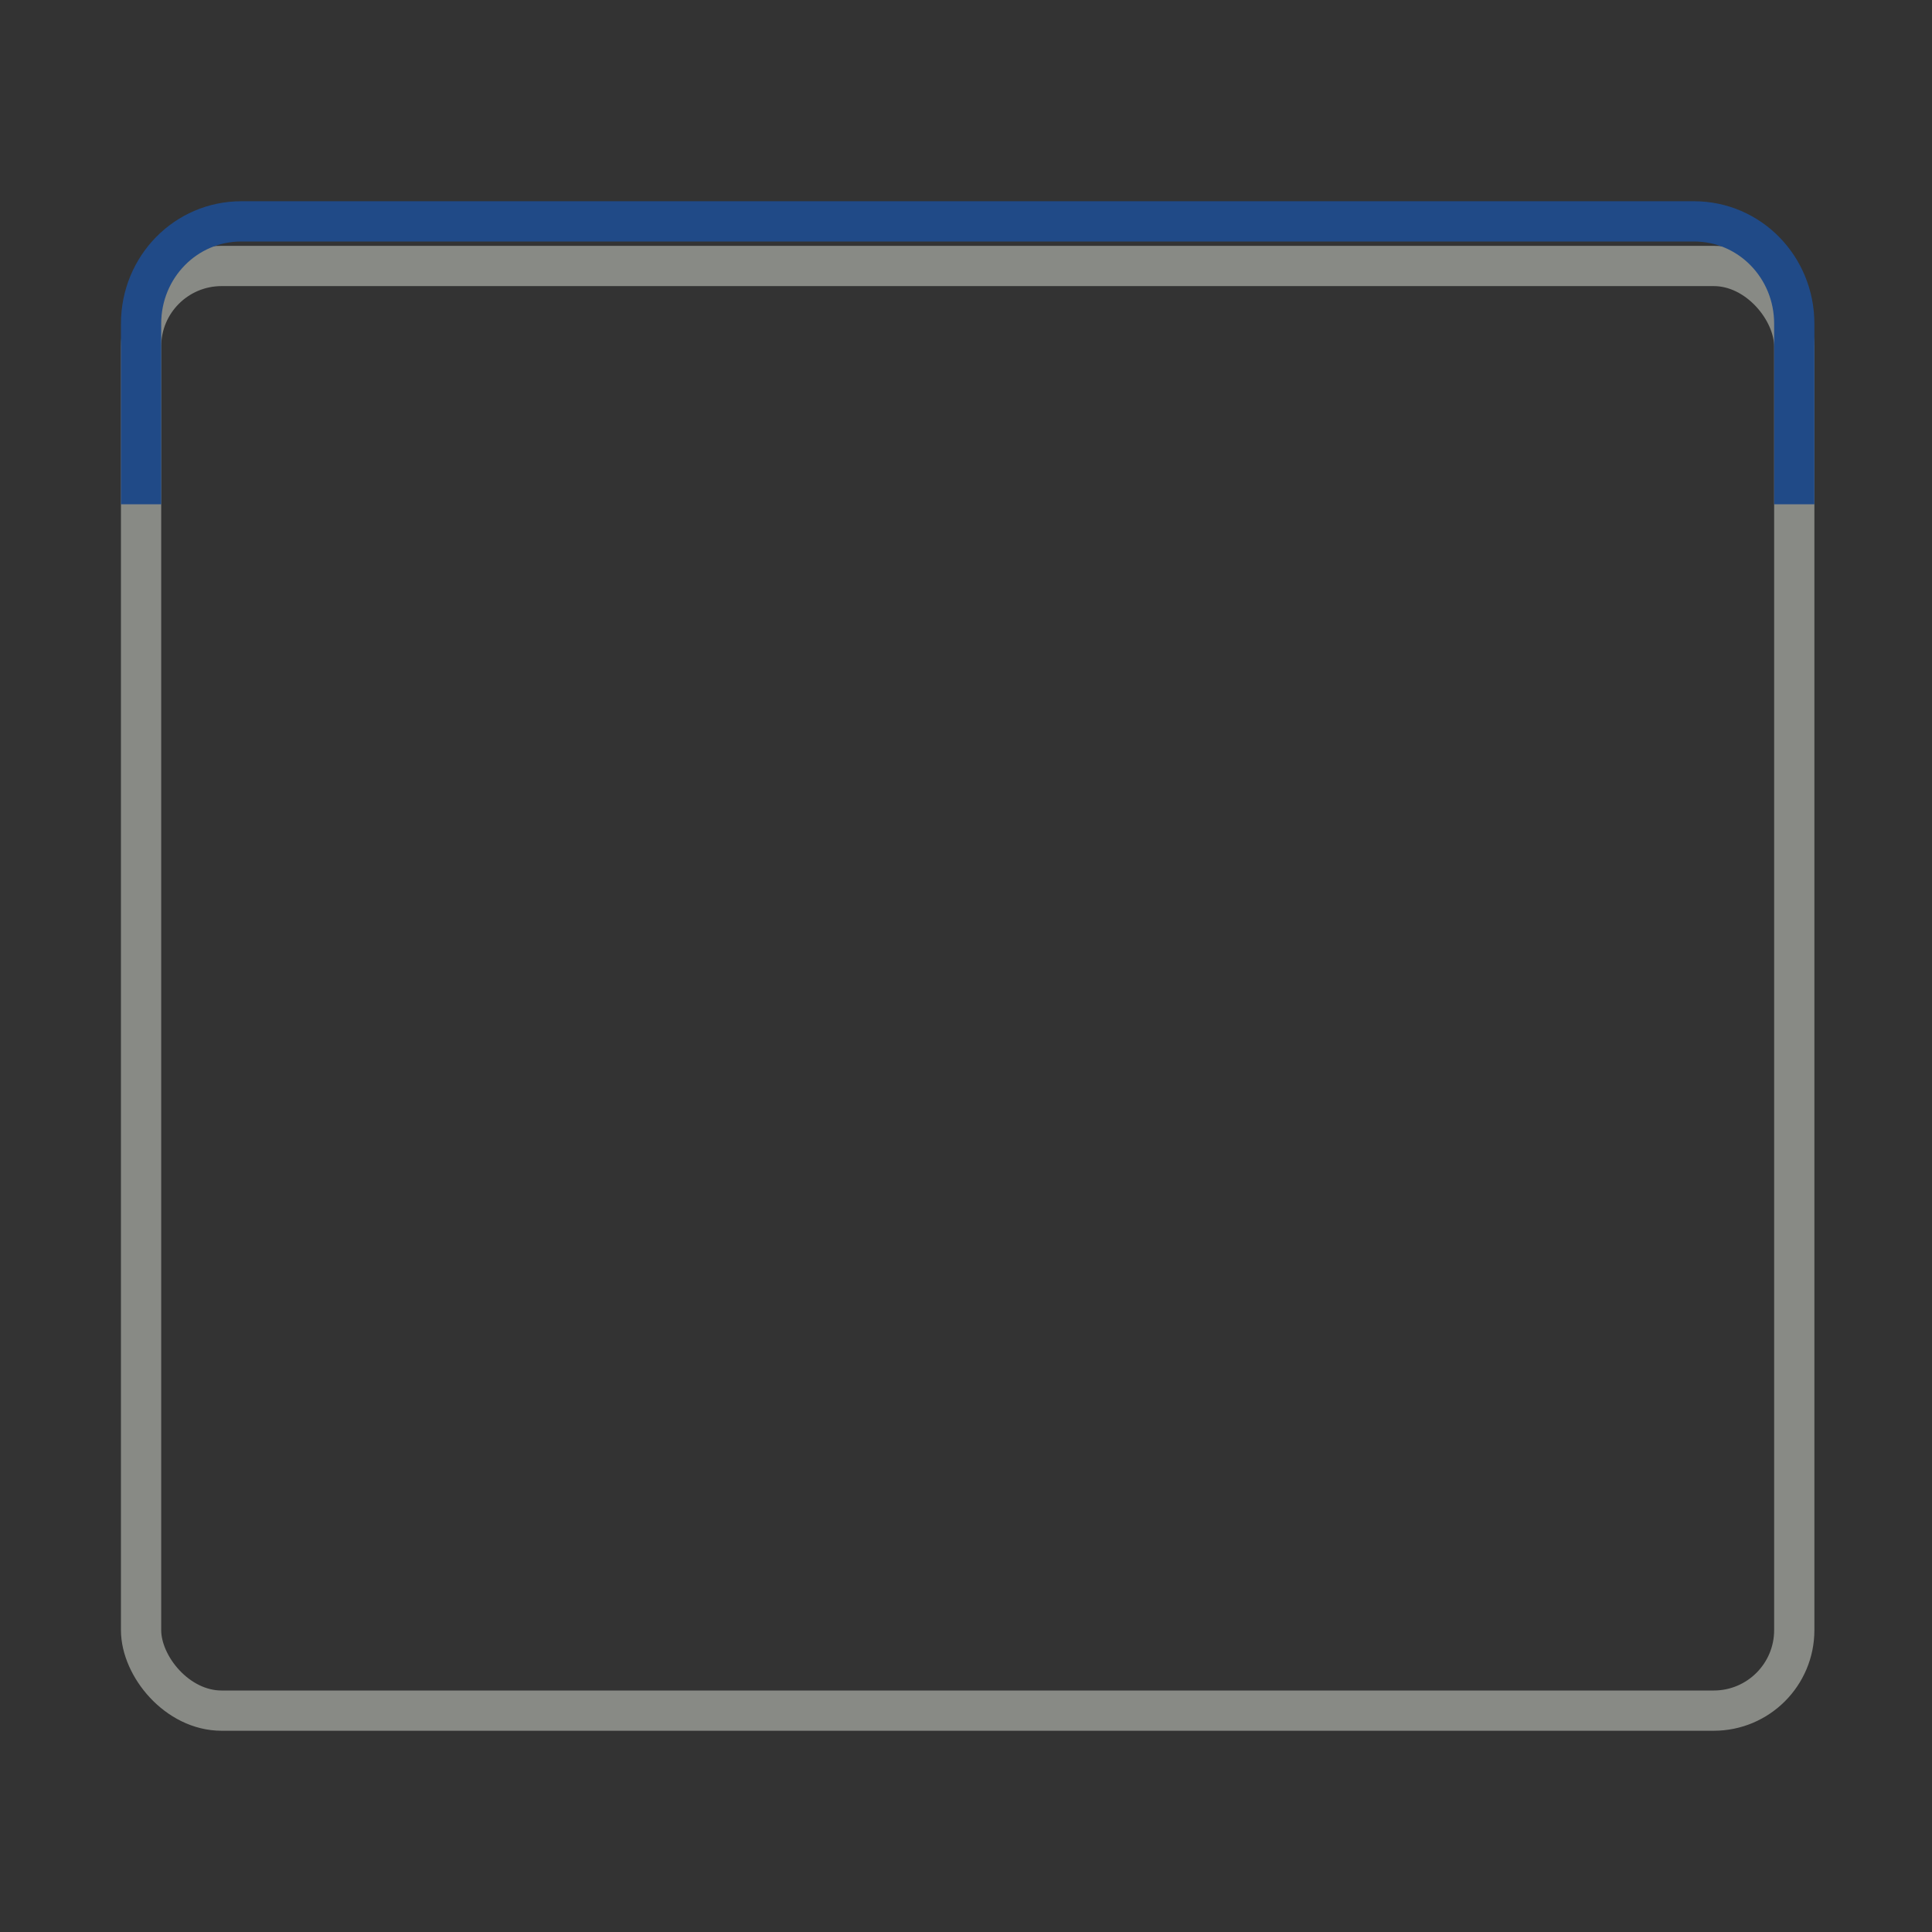 <?xml version="1.0" encoding="UTF-8" standalone="no"?>
<!-- Created with Inkscape (http://www.inkscape.org/) -->
<svg xmlns:dc="http://purl.org/dc/elements/1.1/" xmlns:cc="http://creativecommons.org/ns#" xmlns:rdf="http://www.w3.org/1999/02/22-rdf-syntax-ns#" xmlns:svg="http://www.w3.org/2000/svg" xmlns="http://www.w3.org/2000/svg" xmlns:xlink="http://www.w3.org/1999/xlink" xmlns:sodipodi="http://sodipodi.sourceforge.net/DTD/sodipodi-0.dtd" xmlns:inkscape="http://www.inkscape.org/namespaces/inkscape" inkscape:export-ydpi="240" inkscape:export-xdpi="240" inkscape:export-filename="/home/patrick/Desktop/ccsm.png" width="48px" height="48px" id="svg11300" sodipodi:version="0.32" inkscape:version="0.46" sodipodi:docbase="/home/patrick/Projects/Fusion/config/ccsm-new-icons/images" sodipodi:docname="application-default-icon.svg" inkscape:output_extension="org.inkscape.output.svg.inkscape">
  <rect width="100%" height="100%" fill="#333333" stroke="none"/>
  <defs id="defs3">
    <inkscape:perspective sodipodi:type="inkscape:persp3d" inkscape:vp_x="0 : 24 : 1" inkscape:vp_y="0 : 1000 : 0" inkscape:vp_z="48 : 24 : 1" inkscape:persp3d-origin="24 : 16 : 1" id="perspective72"/>
    <linearGradient id="linearGradient47870">
      <stop id="stop47872" offset="0" style="stop-color: rgb(0, 0, 0); stop-opacity: 0;"/>
      <stop id="stop47878" offset="0.5" style="stop-color: rgb(0, 0, 0); stop-opacity: 1;"/>
      <stop id="stop47874" offset="1" style="stop-color: rgb(0, 0, 0); stop-opacity: 0;"/>
    </linearGradient>
    <linearGradient id="linearGradient51765">
      <stop id="stop51767" offset="0" style="stop-color: rgb(0, 0, 0); stop-opacity: 1;"/>
      <stop id="stop51769" offset="1" style="stop-color: rgb(0, 0, 0); stop-opacity: 0;"/>
    </linearGradient>
    <linearGradient id="linearGradient2781">
      <stop id="stop2783" offset="0" style="stop-color: rgb(211, 215, 207); stop-opacity: 1;"/>
      <stop id="stop2785" offset="1" style="stop-color: rgb(238, 238, 236); stop-opacity: 1;"/>
    </linearGradient>
    <linearGradient id="linearGradient3674">
      <stop id="stop3676" offset="0" style="stop-color: rgb(52, 101, 164); stop-opacity: 1;"/>
      <stop id="stop3678" offset="1" style="stop-color: rgb(114, 159, 207); stop-opacity: 1;"/>
    </linearGradient>
    <linearGradient id="linearGradient3690">
      <stop id="stop3692" offset="0" style="stop-color: white; stop-opacity: 1;"/>
      <stop id="stop3694" offset="1" style="stop-color: white; stop-opacity: 0.469;"/>
    </linearGradient>
    <linearGradient inkscape:collect="always" xlink:href="#linearGradient47870" id="linearGradient2282" gradientUnits="userSpaceOnUse" gradientTransform="matrix(0.979, 0, 0, 0.715, -8.501, 52.113)" x1="32.085" y1="-14.402" x2="32.085" y2="-5.563"/>
    <radialGradient inkscape:collect="always" xlink:href="#linearGradient51765" id="radialGradient2284" gradientUnits="userSpaceOnUse" gradientTransform="matrix(1.958, -8.14647e-07, 6.66142e-07, 1.457, -59.018, 62.738)" cx="51.438" cy="-12.203" fx="51.438" fy="-12.203" r="2.172"/>
    <radialGradient inkscape:collect="always" xlink:href="#linearGradient51765" id="radialGradient2286" gradientUnits="userSpaceOnUse" gradientTransform="matrix(-1.958, -9.25407e-08, -1.28889e-07, 1.457, 110.018, 62.738)" cx="51.438" cy="-12.203" fx="51.438" fy="-12.203" r="2.172"/>
    <linearGradient inkscape:collect="always" xlink:href="#linearGradient3690" id="linearGradient2289" gradientUnits="userSpaceOnUse" gradientTransform="matrix(1.261, 0, 0, 1.206, -7.473, -4.946)" x1="9.5" y1="16.264" x2="9.5" y2="13.409"/>
    <linearGradient inkscape:collect="always" xlink:href="#linearGradient3674" id="linearGradient2292" gradientUnits="userSpaceOnUse" gradientTransform="matrix(1.245, 0, 0, 1.271, -7.074, -5.302)" x1="23.069" y1="6.799" x2="23.069" y2="12.403"/>
    <linearGradient inkscape:collect="always" xlink:href="#linearGradient2781" id="linearGradient2295" gradientUnits="userSpaceOnUse" gradientTransform="matrix(1.245, 0, 0, 1.177, -7.074, -3.983)" x1="24.926" y1="40" x2="24.926" y2="19.539"/>
    <linearGradient id="linearGradient4138" inkscape:collect="always">
      <stop id="stop4140" offset="0" style="stop-color: rgb(52, 101, 164); stop-opacity: 1;"/>
      <stop id="stop4142" offset="1" style="stop-color: rgb(52, 101, 164); stop-opacity: 0;"/>
    </linearGradient>
    <linearGradient inkscape:collect="always" xlink:href="#linearGradient4138" id="linearGradient2275" gradientUnits="userSpaceOnUse" gradientTransform="matrix(1.763, 0, 0, -1.732, -16.443, 56.989)" x1="22.958" y1="13.434" x2="22.958" y2="27.138"/>
    <linearGradient y2="41.842" x2="30.035" y1="37.667" x1="36.202" gradientUnits="userSpaceOnUse" id="linearGradient2926" xlink:href="#linearGradient3307" inkscape:collect="always"/>
    <linearGradient y2="52.806" x2="33.358" y1="37.386" x1="33.358" gradientUnits="userSpaceOnUse" id="linearGradient2924" xlink:href="#linearGradient3315" inkscape:collect="always"/>
    <linearGradient y2="51.47" x2="33.233" y1="44.886" x1="38.046" gradientUnits="userSpaceOnUse" id="linearGradient2922" xlink:href="#linearGradient3355" inkscape:collect="always"/>
    <linearGradient y2="50.416" x2="33.666" y1="46.094" x1="35.198" gradientUnits="userSpaceOnUse" id="linearGradient2920" xlink:href="#linearGradient3331" inkscape:collect="always"/>
    <linearGradient id="linearGradient3355">
      <stop id="stop3357" offset="0" style="stop-color: rgb(111, 113, 108); stop-opacity: 1;"/>
      <stop id="stop3359" offset="1" style="stop-color: rgb(136, 138, 133); stop-opacity: 0;"/>
    </linearGradient>
    <linearGradient inkscape:collect="always" id="linearGradient3331">
      <stop style="stop-color: rgb(211, 215, 207); stop-opacity: 1;" offset="0" id="stop3333"/>
      <stop style="stop-color: rgb(211, 215, 207); stop-opacity: 0;" offset="1" id="stop3335"/>
    </linearGradient>
    <linearGradient inkscape:collect="always" id="linearGradient3315">
      <stop style="stop-color: white; stop-opacity: 1;" offset="0" id="stop3317"/>
      <stop style="stop-color: white; stop-opacity: 0;" offset="1" id="stop3319"/>
    </linearGradient>
    <linearGradient inkscape:collect="always" id="linearGradient3307">
      <stop style="stop-color: rgb(136, 138, 133); stop-opacity: 1;" offset="0" id="stop3309"/>
      <stop style="stop-color: rgb(136, 138, 133); stop-opacity: 0;" offset="1" id="stop3311"/>
    </linearGradient>
    <linearGradient y2="13.409" x2="9.5" y1="16.264" x1="9.5" gradientTransform="translate(5, -6)" gradientUnits="userSpaceOnUse" id="linearGradient2554" xlink:href="#linearGradient3690" inkscape:collect="always"/>
    <linearGradient y2="12.403" x2="23.069" y1="6.799" x1="23.069" gradientTransform="translate(5, -6)" gradientUnits="userSpaceOnUse" id="linearGradient2552" xlink:href="#linearGradient3674" inkscape:collect="always"/>
    <linearGradient y2="19.539" x2="24.926" y1="40" x1="24.926" gradientTransform="translate(5, -6)" gradientUnits="userSpaceOnUse" id="linearGradient2550" xlink:href="#linearGradient2781" inkscape:collect="always"/>
    <linearGradient x1="32.085" y1="-14.402" x2="32.085" y2="-5.563" id="linearGradient54729" xlink:href="#linearGradient47870" gradientUnits="userSpaceOnUse" gradientTransform="matrix(0.979, 0, 0, 0.715, -8.501, 52.113)"/>
    <radialGradient cx="51.438" cy="-12.203" r="2.172" fx="51.438" fy="-12.203" id="radialGradient54731" xlink:href="#linearGradient51765" gradientUnits="userSpaceOnUse" gradientTransform="matrix(1.958, -8.14647e-07, 6.66142e-07, 1.457, -59.018, 62.738)"/>
    <radialGradient cx="51.438" cy="-12.203" r="2.172" fx="51.438" fy="-12.203" id="radialGradient54733" xlink:href="#linearGradient51765" gradientUnits="userSpaceOnUse" gradientTransform="matrix(-1.958, -9.25407e-08, -1.28889e-07, 1.457, 110.018, 62.738)"/>
    <linearGradient inkscape:collect="always" xlink:href="#linearGradient3331" id="linearGradient2401" gradientUnits="userSpaceOnUse" x1="35.198" y1="46.094" x2="33.666" y2="50.416"/>
    <linearGradient inkscape:collect="always" xlink:href="#linearGradient3355" id="linearGradient2403" gradientUnits="userSpaceOnUse" x1="38.046" y1="44.886" x2="33.233" y2="51.47"/>
    <linearGradient inkscape:collect="always" xlink:href="#linearGradient3315" id="linearGradient2405" gradientUnits="userSpaceOnUse" x1="33.358" y1="37.386" x2="33.358" y2="52.806"/>
    <linearGradient inkscape:collect="always" xlink:href="#linearGradient3307" id="linearGradient2407" gradientUnits="userSpaceOnUse" x1="36.202" y1="37.667" x2="30.035" y2="41.842"/>
  </defs>
  <sodipodi:namedview stroke="#ef2929" fill="#eeeeec" id="base" pagecolor="#ffffff" bordercolor="#666666" borderopacity="0.255" inkscape:pageopacity="0.0" inkscape:pageshadow="2" inkscape:zoom="7.9999999" inkscape:cx="28.035427" inkscape:cy="9.9217158" inkscape:current-layer="layer1" showgrid="false" inkscape:grid-bbox="true" inkscape:document-units="px" inkscape:showpageshadow="false" inkscape:window-width="1280" inkscape:window-height="724" inkscape:window-x="5" inkscape:window-y="296" showguides="true" inkscape:guide-bbox="true"/>
  <g id="layer1" inkscape:label="Layer 1" inkscape:groupmode="layer">
    <g transform="matrix(1.084, 0, 0, 1.362, -3.703, -19.379)" id="g54724">
      <rect width="32.357" height="6.323" x="9.322" y="41.809" style="opacity: 0.3; fill: url(#linearGradient2282) rgb(0, 0, 0); fill-opacity: 1; fill-rule: evenodd; stroke: none; stroke-width: 1.024; stroke-linecap: butt; stroke-linejoin: miter; stroke-miterlimit: 4; stroke-dasharray: none; stroke-dashoffset: 0pt; stroke-opacity: 1;" id="rect46899"/>
      <path d="M 41.678,41.8 L 41.678,48.127 C 44.022,48.103 45.93,46.705 45.93,44.974 C 45.93,43.243 44.022,41.824 41.678,41.8 z " style="opacity: 0.3; fill: url(#radialGradient2284) rgb(0, 0, 0); fill-opacity: 1; fill-rule: evenodd; stroke: none; stroke-width: 1.024; stroke-linecap: butt; stroke-linejoin: miter; stroke-miterlimit: 4; stroke-dasharray: none; stroke-dashoffset: 0pt; stroke-opacity: 1;" id="path48849"/>
      <path d="M 9.322,41.8 L 9.322,48.127 C 6.978,48.103 5.07,46.705 5.07,44.974 C 5.07,43.243 6.978,41.824 9.322,41.8 z " style="opacity: 0.3; fill: url(#radialGradient2286) rgb(0, 0, 0); fill-opacity: 1; fill-rule: evenodd; stroke: none; stroke-width: 1.024; stroke-linecap: butt; stroke-linejoin: miter; stroke-miterlimit: 4; stroke-dasharray: none; stroke-dashoffset: 0pt; stroke-opacity: 1;" id="path52742"/>
    </g>
    <rect style="fill: url(#linearGradient2295) rgb(0, 0, 0); fill-opacity: 1; stroke: rgb(136, 138, 133); stroke-width: 1; stroke-miterlimit: 4; stroke-dasharray: none; stroke-opacity: 1;" id="rect1915" width="41.073" height="35.892" x="3.505" y="6.608" rx="2" ry="2"/>
    <path style="fill: url(#linearGradient2292) rgb(0, 0, 0); fill-opacity: 1; stroke: rgb(32, 74, 135); stroke-width: 1; stroke-miterlimit: 4; stroke-opacity: 1;" d="M 3.505,12.528 L 3.505,8.042 C 3.505,6.634 4.615,5.5 5.994,5.5 L 42.089,5.5 C 43.468,5.5 44.578,6.634 44.578,8.042 L 44.578,12.528" id="path1917" sodipodi:nodetypes="cccccc"/>
    <rect style="opacity: 0.8; fill: none; fill-opacity: 1; stroke: url(#linearGradient2289) rgb(0, 0, 0); stroke-width: 1; stroke-miterlimit: 4; stroke-dasharray: none; stroke-opacity: 1;" id="rect1919" width="39.077" height="34.97" x="4.502" y="6.51" rx="1.511" ry="1.511"/>
    <g style="display: inline;" inkscape:label="Base" id="g2721" transform="translate(-11.173, -40.076)"/>
  </g>
</svg>